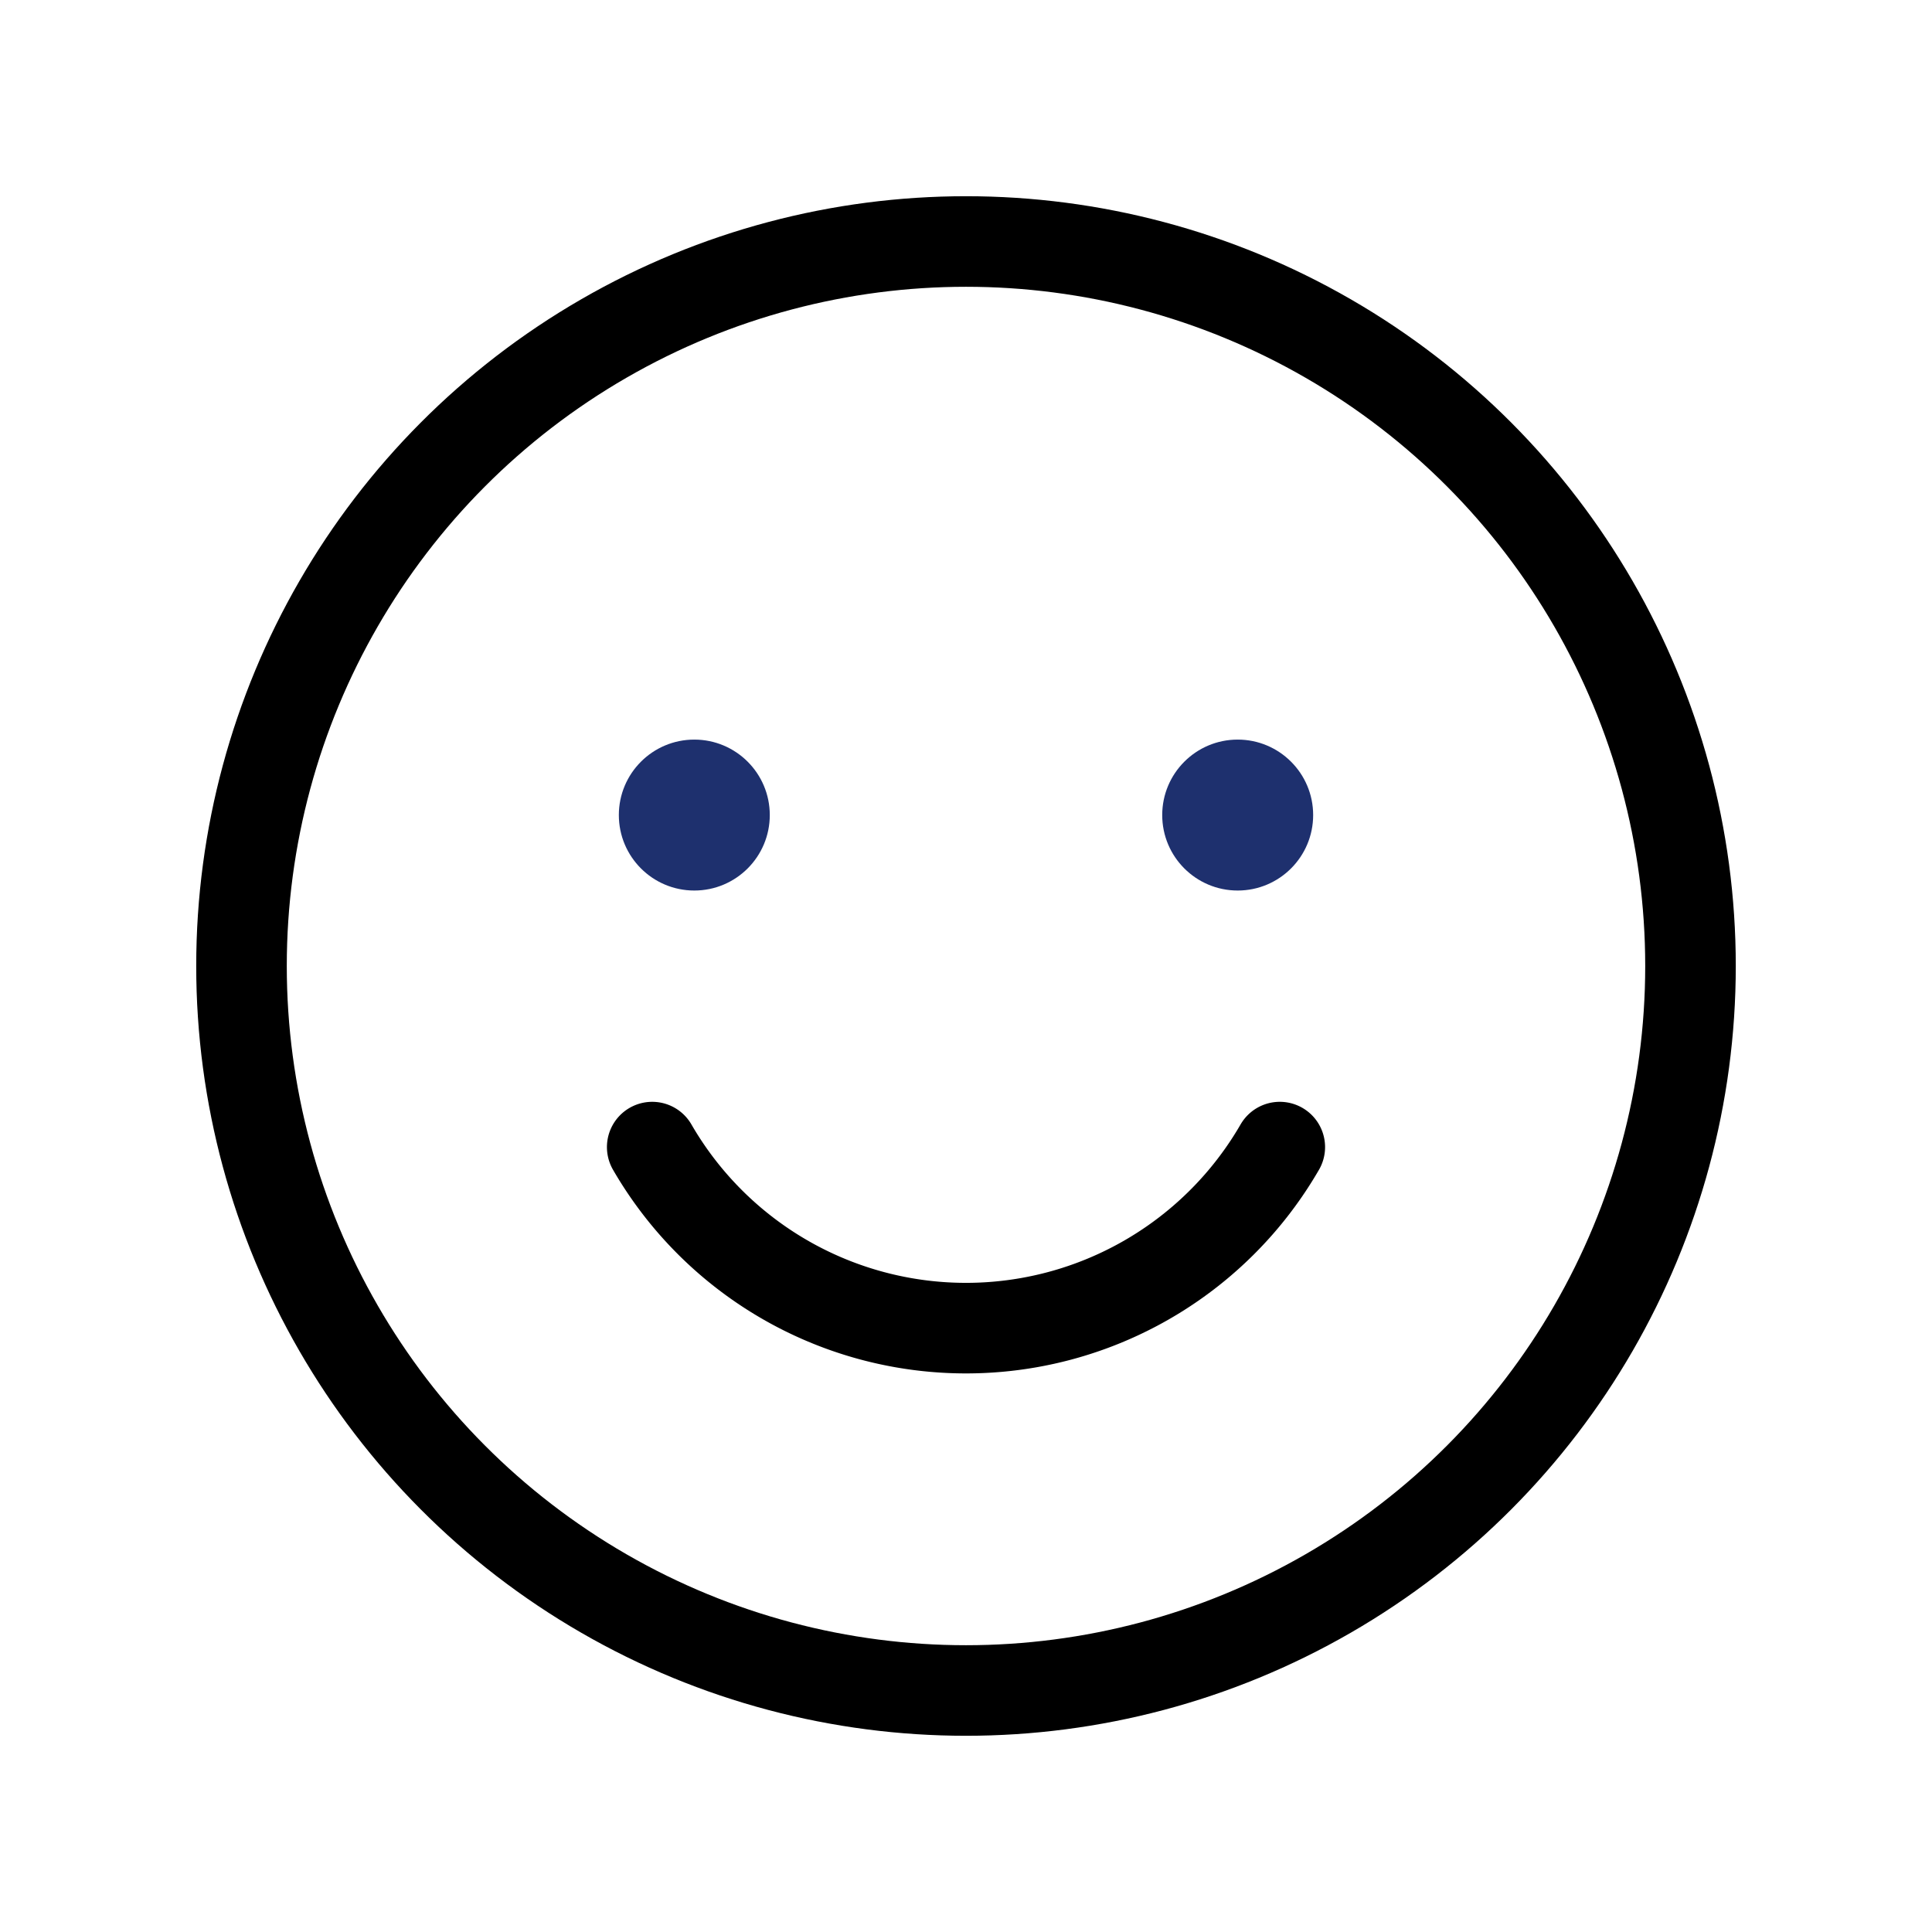 <svg xmlns="http://www.w3.org/2000/svg" viewBox="0 0 256 256" id="Smiley"><rect width="256" height="256" fill="none"></rect><circle cx="128" cy="128" r="96" fill="none" stroke="#000000" stroke-linecap="round" stroke-linejoin="round" stroke-width="12" class="colorStroke000000 svgStroke"></circle><path fill="none" stroke="#000000" stroke-linecap="round" stroke-linejoin="round" stroke-width="12" d="M169.578,151.996a48.027,48.027,0,0,1-83.156.001" class="colorStroke000000 svgStroke"></path><circle cx="92" cy="108" r="10" fill="#1e306e" class="color000000 svgShape"></circle><circle cx="164" cy="108" r="10" fill="#1e306e" class="color000000 svgShape"></circle></svg>